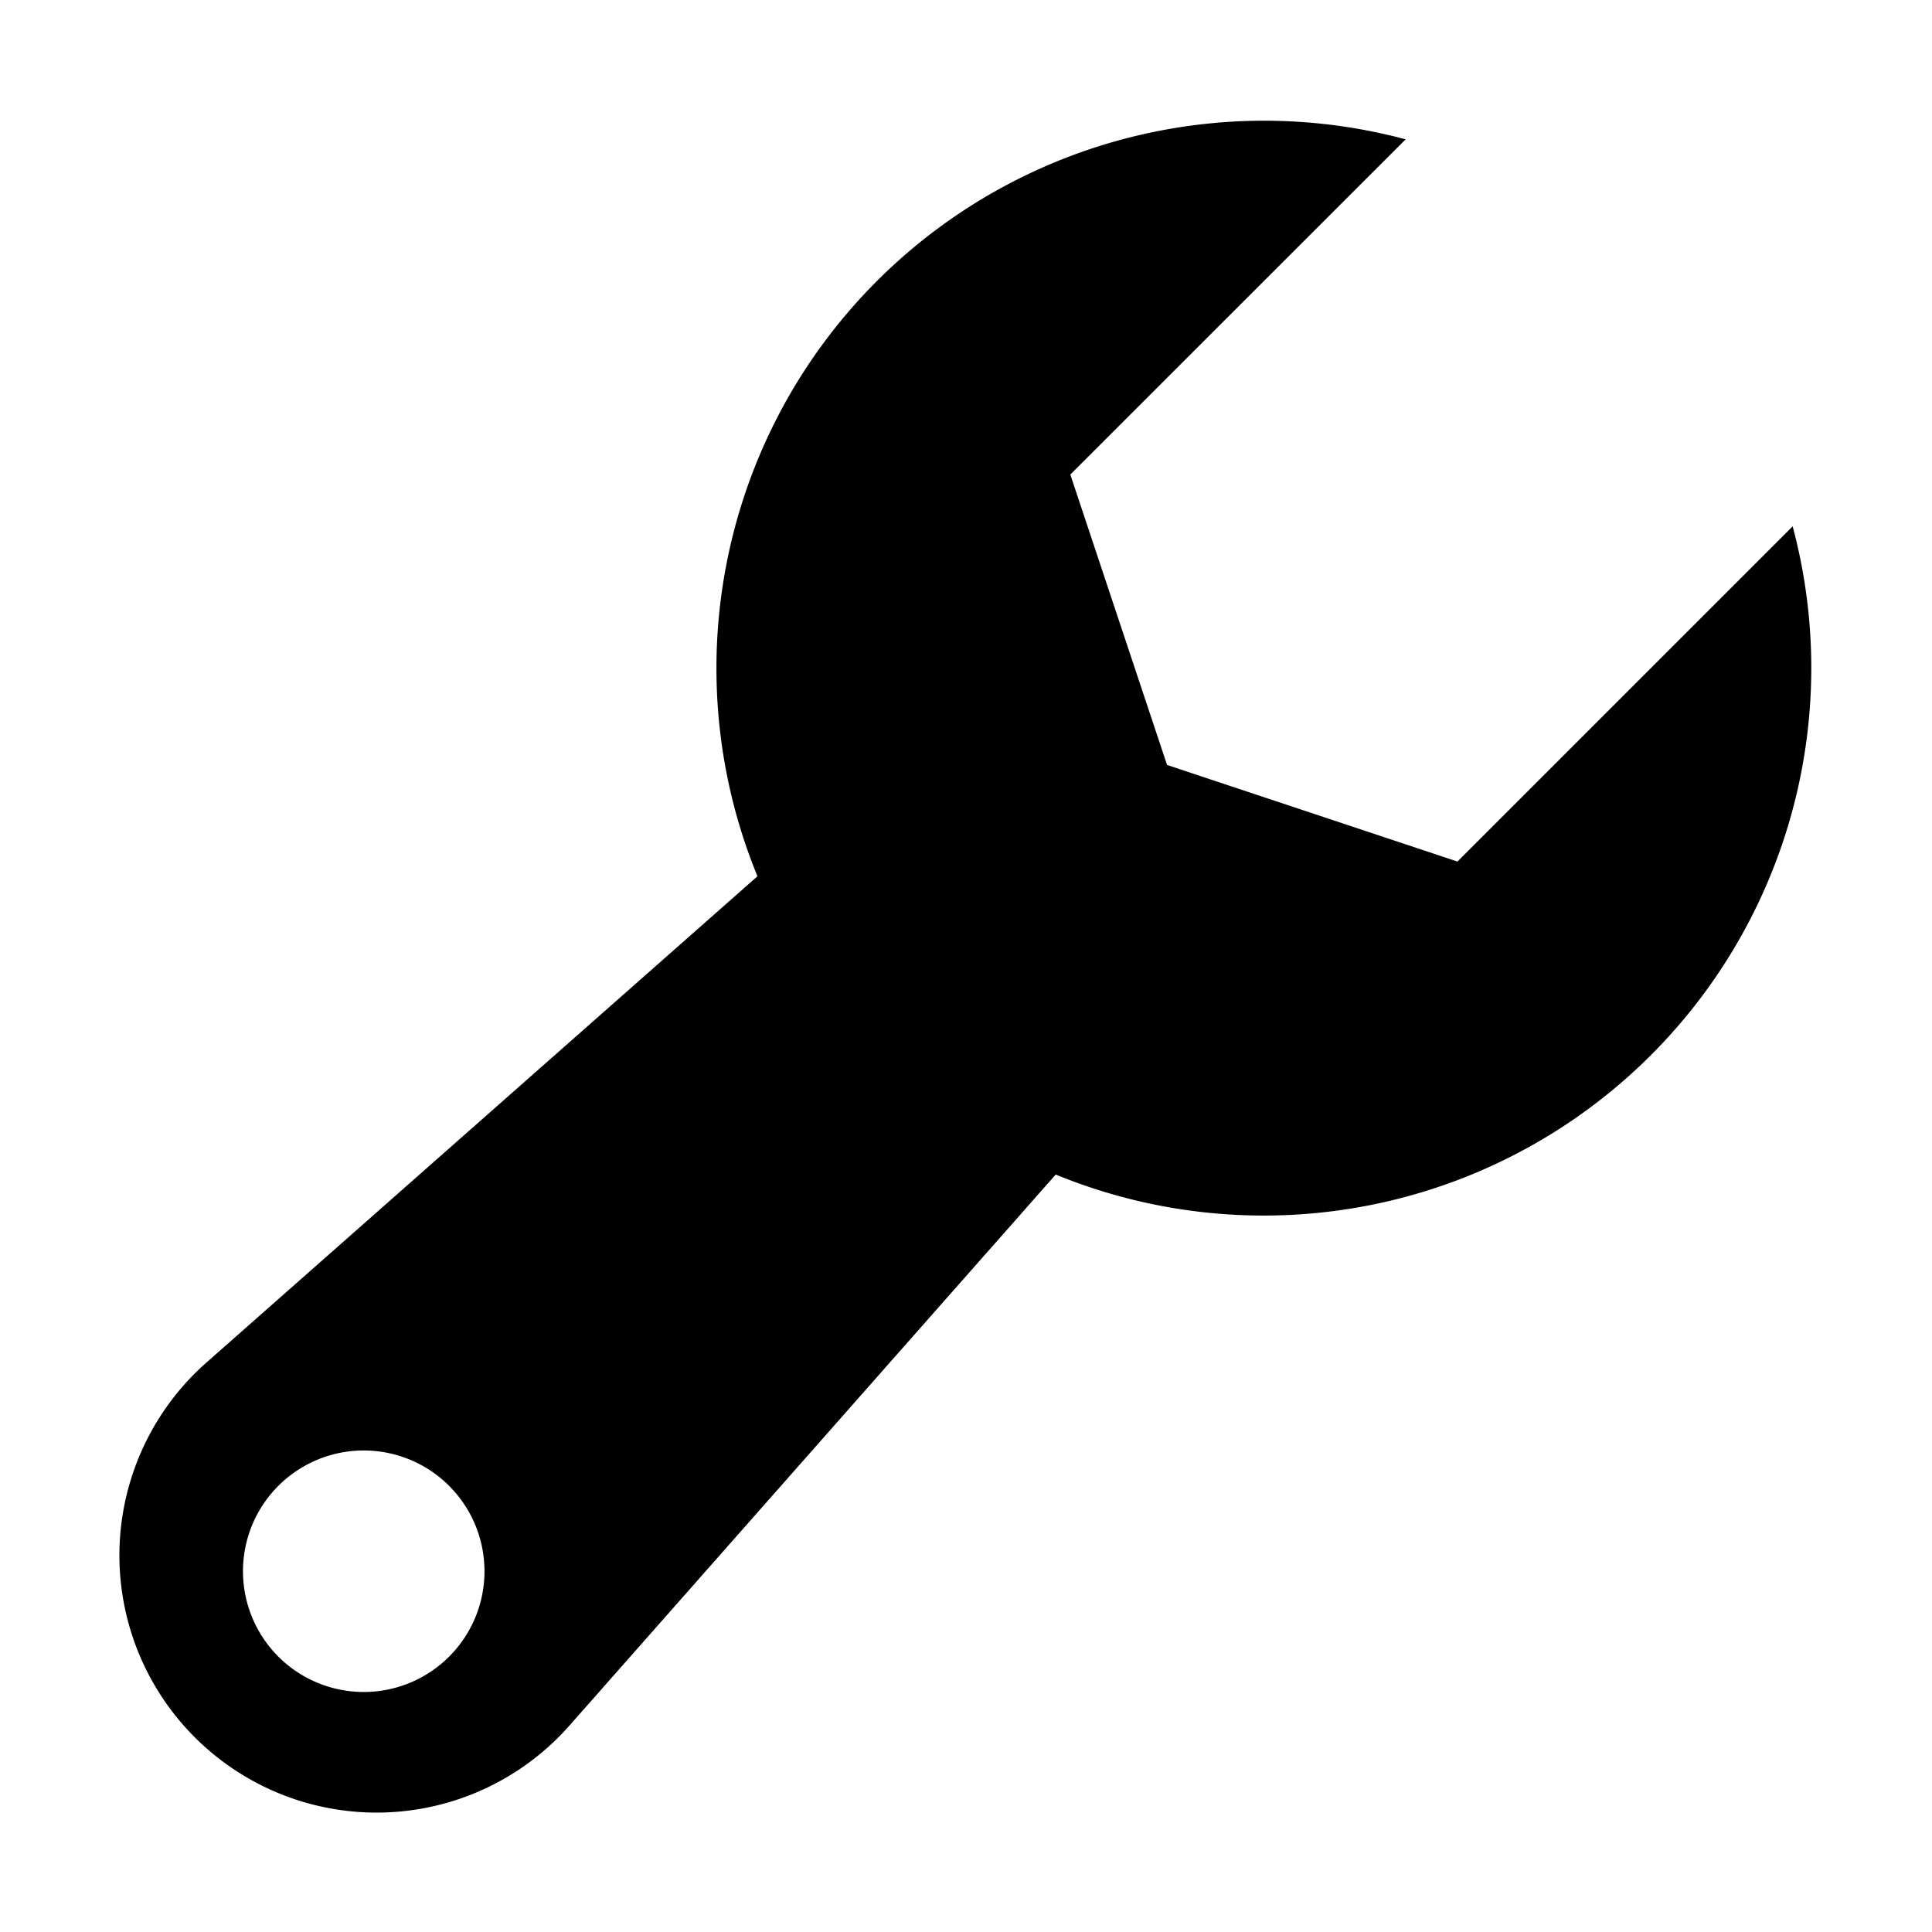 <svg xmlns="http://www.w3.org/2000/svg" width="16" height="16" viewBox="0 0 16 16">
    <path fill-rule="evenodd" d="M8.743 9.727l-4.017 4.552a2.13 2.13 0 1 1-3.005-3.005l4.552-4.017a4.535 4.535 0 0 1 5.368-6.103L8.864 3.93l.801 2.405 2.405.8 2.776-2.776a4.535 4.535 0 0 1-6.103 5.368zm-6.45 3.98a1 1 0 1 0 1.414-1.414 1 1 0 0 0-1.414 1.414z"/>
</svg>

